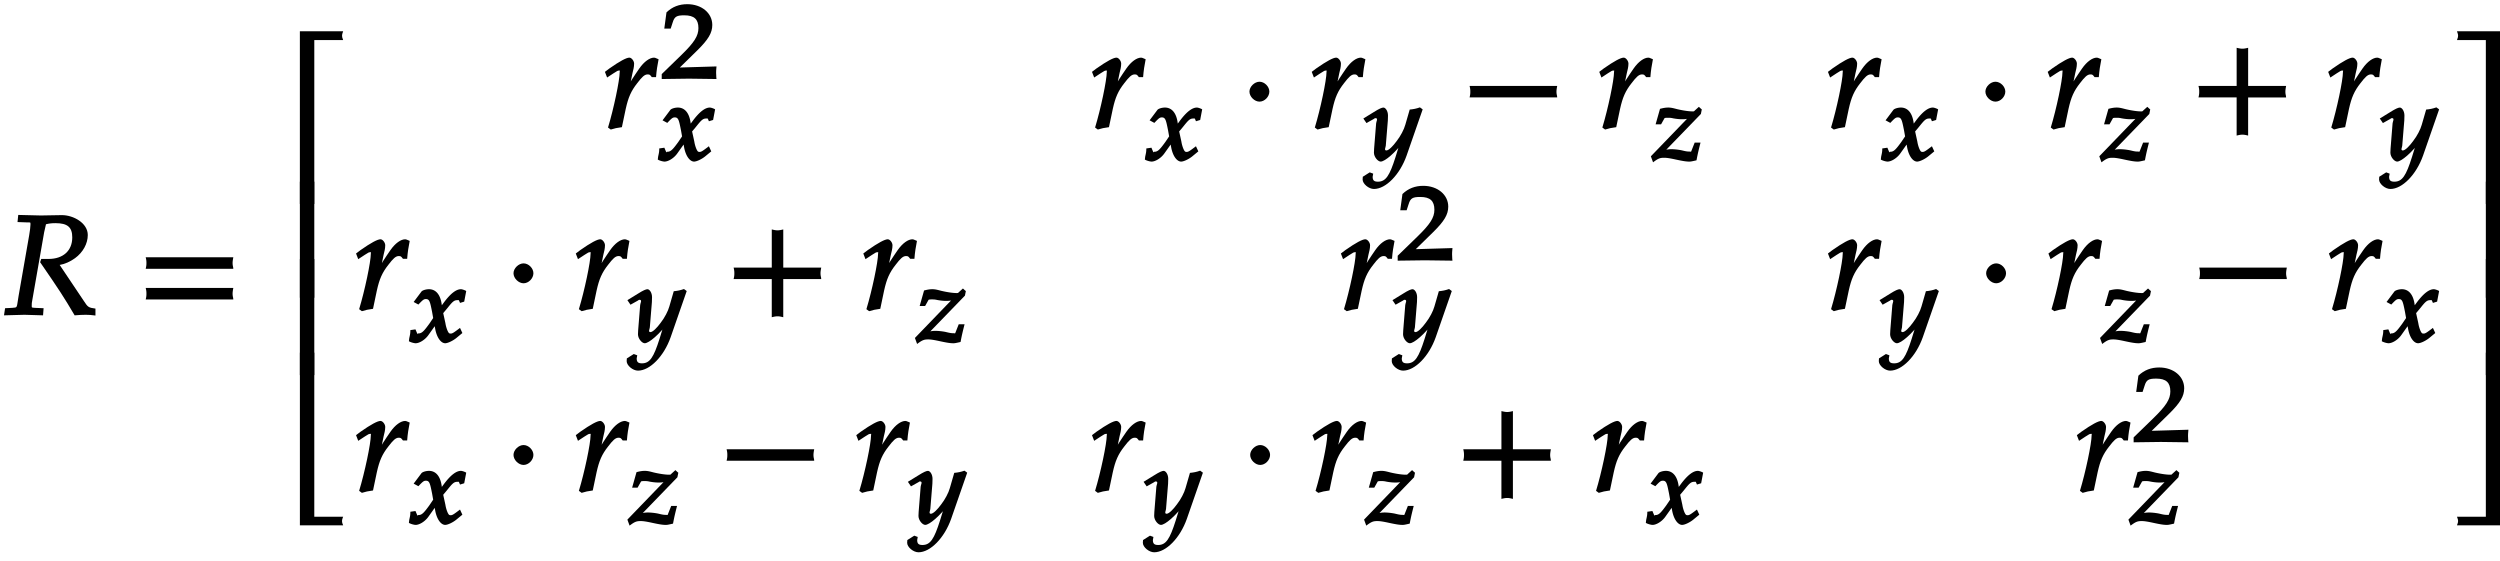 <svg xmlns="http://www.w3.org/2000/svg" xmlns:xlink="http://www.w3.org/1999/xlink" width="214pt" height="64" viewBox="0 0 214 48"><defs><symbol overflow="visible" id="a"><path d="M7.766-.094V-.53c-.61-.078-.657-.14-.985-.64L4.703-4.267c.438-.078.875-.265 1.313-.578.687-.5 1.093-1.25 1.093-1.984 0-1.031-1.234-1.703-2.218-1.703-.594 0-1.204.031-1.797.031l-1.938-.047-.062.61.828.03c.297 0 .281-.03.281.188 0 .172-.047.547-.11.907l-.905 5.187C1-.531 1.125-.641.64-.594l-.61.031-.093.61L1.688 0 3.28.047l.047-.61-.719-.03c-.328-.032-.296.015-.296-.235 0-.11 0-.219.046-.422l1.016-5.813.11-.484.046-.203c.25-.063.485-.094.813-.094 1.031 0 1.437.344 1.437 1.219 0 1.14-.781 1.844-2.031 1.844h-.625l-.094.281C4.687-2.094 5.062-1.516 5.984.047 6.36.016 6.641 0 6.938 0c.25 0 .468.016.828.063zm0 0"/></symbol><symbol overflow="visible" id="b"><path d="M8.266-4.078a1.419 1.419 0 0 1-.047-.36c0-.109.015-.234.062-.484h-7.5c.063.25.063.375.063.484 0 .125 0 .235-.063.5h7.5zm0 2.625a1.332 1.332 0 0 1-.047-.36c0-.109.015-.234.062-.484h-7.5c.063.25.063.375.063.485 0 .125 0 .25-.063.5h7.5zm0 0"/></symbol><symbol overflow="visible" id="c"><path d="M5.078-14.781H1.562V0h1.235v-14.031h2.469c-.079-.203-.094-.281-.094-.375 0-.078.016-.172.094-.375zm0 0"/></symbol><symbol overflow="visible" id="d"><path d="M2.672-9.938h-1.11V0h1.235v-9.938zm0 0"/></symbol><symbol overflow="visible" id="e"><path d="M5.219-.125a.648.648 0 0 1-.047-.25c0-.078.016-.156.094-.36h-2.47V-14.78H1.564V0h3.703zm0 0"/></symbol><symbol overflow="visible" id="f"><path d="M4.594-5.953c-.14-.063-.188-.078-.25-.078-.36 0-.844.328-1.266.937-.406.594-.86 1.25-1.172 1.907h.282L2.5-4.704c.063-.25.14-.531.14-.813 0-.234-.218-.515-.406-.515-.25 0-.812.297-1.703.922l-.39.296.187.485.547-.36c.328-.218.375-.234.469-.234.125 0 .062-.031.062.125 0 .703-.515 3.156-1 4.75l.235.172c.296-.094.562-.156.953-.203l.328-1.563c.219-.984.453-1.53.984-2.203.406-.531.625-.75.89-.75.188 0 .204.032.36.235h.36c.046-.594.109-.97.218-1.532zm0 0"/></symbol><symbol overflow="visible" id="i"><path d="M2.516-3.125c0-.422-.407-.844-.844-.844-.422 0-.86.422-.86.844 0 .438.438.86.86.86.437 0 .844-.422.844-.86zm0 0"/></symbol><symbol overflow="visible" id="k"><path d="M8.266-2.766a1.332 1.332 0 0 1-.047-.359c0-.11.015-.234.062-.484h-7.5c.063.25.063.375.063.484 0 .125 0 .25-.063.5h7.5zm0 0"/></symbol><symbol overflow="visible" id="m"><path d="M8.266-2.766a1.332 1.332 0 0 1-.047-.359c0-.11.015-.234.062-.484h-3.25v-3.266c-.25.063-.375.078-.484.078-.125 0-.25-.016-.5-.078v3.266H.78c.063.25.063.375.063.484 0 .125 0 .25-.063.5h3.266V.641c.25-.063.375-.079.5-.079.11 0 .234.016.484.079v-3.266h3.25zm0 0"/></symbol><symbol overflow="visible" id="n"><path d="M4.656-.125v-14.656H.953c.078.203.094.297.094.375 0 .094-.016.172-.094.375h2.469V0h1.234zm0 0"/></symbol><symbol overflow="visible" id="o"><path d="M4.656-.125v-9.813H3.422V0h1.234zm0 0"/></symbol><symbol overflow="visible" id="p"><path d="M4.656-.125v-14.656H3.422V-.734H.953c.078.203.094.28.094.359 0 .094-.016.172-.094.375h3.703zm0 0"/></symbol><symbol overflow="visible" id="g"><path d="M4.75-.11c-.016-.187-.016-.265-.016-.39s0-.203.032-.547l-3.141.094 1.5-1.469c.938-.922 1.281-1.5 1.281-2.172 0-1.015-.906-1.781-2.14-1.781-.688 0-1.282.219-1.782.703l-.187 1.39h.547l.172-.53c.156-.516.359-.61 1-.61.843 0 1.203.344 1.203 1.094 0 .672-.36 1.234-1.453 2.297L.078-.391v.422L2.406 0l2.36.031zm0 0"/></symbol><symbol overflow="visible" id="h"><path d="M4.875-4.406c-.125-.063-.313-.125-.406-.125-.39 0-.875.343-1.485 1.172l-.359.484.266.094-.063-.422c-.11-.875-.515-1.328-1.094-1.328-.25 0-.578.093-.656.218l-.656.875.406.22c.36-.376.453-.47.64-.47.313 0 .36.235.532 1.094l.094.531-.328.485C1.344-1 1.14-.75.859-.75c-.14 0-.093.11-.109.063l-.172-.407-.437.063c0 .297-.032.406-.094.687-.016.11-.016.14-.031.266.187.11.468.172.578.172.312 0 .797-.281 1.094-.703l.734-1.032-.266-.109.11.61c.14.765.5 1.234.859 1.234.203 0 .625-.188.938-.438l.53-.437-.202-.438c-.516.39-.641.485-.797.485-.14 0-.172-.047-.266-.235a2.77 2.77 0 0 1-.187-.656l-.188-.86.313-.374c.453-.563.593-.735.89-.735.157 0 .11-.062.235.235l.359-.11.172-.906zm0 0"/></symbol><symbol overflow="visible" id="j"><path d="M4.922-4.422l-.172-.125c-.313.11-.547.156-.875.188L3.5-3.063c-.11.407-.406.97-.734 1.391-.329.453-.688.813-.891.813-.219 0-.047-.297-.047-.407l.14-1.718c.032-.282.048-.61.048-.86 0-.406-.22-.687-.391-.687-.125 0-.36.093-.828.39l-.89.547.265.39.64-.358c.047-.032.063-.063.141-.063.25 0 .047.313.047.453L.828-1.016l-.015.344c0 .375.343.766.578.766.359 0 1.28-.781 2-1.782l-.266-.109L2.656-.28c-.5 1.578-.828 2.094-1.5 2.094-.328 0-.453-.11-.453-.422 0-.047.016-.11.047-.266l-.297-.11-.594.376c-.015.14-.015.187-.015.234 0 .375.531.813.969.813 1.015 0 2.218-1.22 2.796-2.86l1.375-3.953zm0 0"/></symbol><symbol overflow="visible" id="l"><path d="M4.203-4.422l-.187-.172-.329.297c-.093.094-.078.094-.218.094-.328 0-.828-.078-1.297-.188-.25-.062-.5-.14-.766-.14-.172 0-.36.015-.718.11L.313-3.095H.78l.297-.531c.078-.031.172-.031.297-.031s.234 0 .438.047c.328.062.578.078.78.078.345 0 .579-.047.891-.203l-.109-.22L-.094-.358l.188.515c.453-.344.61-.39.953-.39.234 0 .516.047 1.016.156.578.125.874.172 1.14.172.11 0 .203-.016.61-.11.124-.656.203-.953.343-1.515h-.5l-.265.672c-.063.156-.016.093-.22.093-.218 0-.437-.062-.64-.109a5.079 5.079 0 0 0-.844-.094c-.312 0-.562.047-.921.188l.109.219 3.313-3.422.078-.391zm0 0"/></symbol></defs><use xlink:href="#a" x=".405" y="26.946"/><use xlink:href="#b" x="11.691" y="26.946"/><use xlink:href="#c" x="24.107" y="17.459"/><use xlink:href="#d" x="24.107" y="25.486"/><use xlink:href="#d" x="24.107" y="32.111"/><use xlink:href="#e" x="24.107" y="44.968"/><use xlink:href="#f" x="51.64" y="10.965"/><use xlink:href="#g" x="56.566" y="6.733"/><use xlink:href="#h" x="56.291" y="13.738"/><use xlink:href="#f" x="93.333" y="10.965"/><use xlink:href="#h" x="97.984" y="13.738"/><use xlink:href="#i" x="106.141" y="10.965"/><use xlink:href="#f" x="112.143" y="10.965"/><use xlink:href="#j" x="116.796" y="13.738"/><use xlink:href="#k" x="125.015" y="10.965"/><use xlink:href="#f" x="136.755" y="10.965"/><use xlink:href="#l" x="141.408" y="13.738"/><use xlink:href="#f" x="156.331" y="10.965"/><use xlink:href="#h" x="160.982" y="13.738"/><use xlink:href="#i" x="169.139" y="10.965"/><use xlink:href="#f" x="175.141" y="10.965"/><use xlink:href="#l" x="179.793" y="13.738"/><use xlink:href="#m" x="187.41" y="10.965"/><use xlink:href="#f" x="199.15" y="10.965"/><use xlink:href="#j" x="203.804" y="13.738"/><use xlink:href="#f" x="30.336" y="26.514"/><use xlink:href="#h" x="34.986" y="29.288"/><use xlink:href="#i" x="43.144" y="26.514"/><use xlink:href="#f" x="49.146" y="26.514"/><use xlink:href="#j" x="53.798" y="29.288"/><use xlink:href="#m" x="62.017" y="26.514"/><use xlink:href="#f" x="73.757" y="26.514"/><use xlink:href="#l" x="78.411" y="29.288"/><use xlink:href="#f" x="114.638" y="26.514"/><use xlink:href="#g" x="119.564" y="22.282"/><use xlink:href="#j" x="119.289" y="29.288"/><use xlink:href="#f" x="156.331" y="26.514"/><use xlink:href="#j" x="160.982" y="29.288"/><use xlink:href="#i" x="169.201" y="26.514"/><use xlink:href="#f" x="175.203" y="26.514"/><use xlink:href="#l" x="179.855" y="29.288"/><use xlink:href="#k" x="187.472" y="26.514"/><use xlink:href="#f" x="199.212" y="26.514"/><use xlink:href="#h" x="203.866" y="29.288"/><use xlink:href="#f" x="30.336" y="42.064"/><use xlink:href="#h" x="34.986" y="44.837"/><use xlink:href="#i" x="43.144" y="42.064"/><use xlink:href="#f" x="49.146" y="42.064"/><use xlink:href="#l" x="53.798" y="44.837"/><use xlink:href="#k" x="61.415" y="42.064"/><use xlink:href="#f" x="73.155" y="42.064"/><use xlink:href="#j" x="77.808" y="44.837"/><use xlink:href="#f" x="93.333" y="42.064"/><use xlink:href="#j" x="97.984" y="44.837"/><use xlink:href="#i" x="106.203" y="42.064"/><use xlink:href="#f" x="112.205" y="42.064"/><use xlink:href="#l" x="116.858" y="44.837"/><use xlink:href="#m" x="124.475" y="42.064"/><use xlink:href="#f" x="136.215" y="42.064"/><use xlink:href="#h" x="140.868" y="44.837"/><use xlink:href="#f" x="177.636" y="42.064"/><use xlink:href="#g" x="182.561" y="37.831"/><use xlink:href="#l" x="182.286" y="44.837"/><use xlink:href="#n" x="209.366" y="17.459"/><use xlink:href="#o" x="209.366" y="25.486"/><use xlink:href="#o" x="209.366" y="32.111"/><use xlink:href="#p" x="209.366" y="44.968"/></svg>
